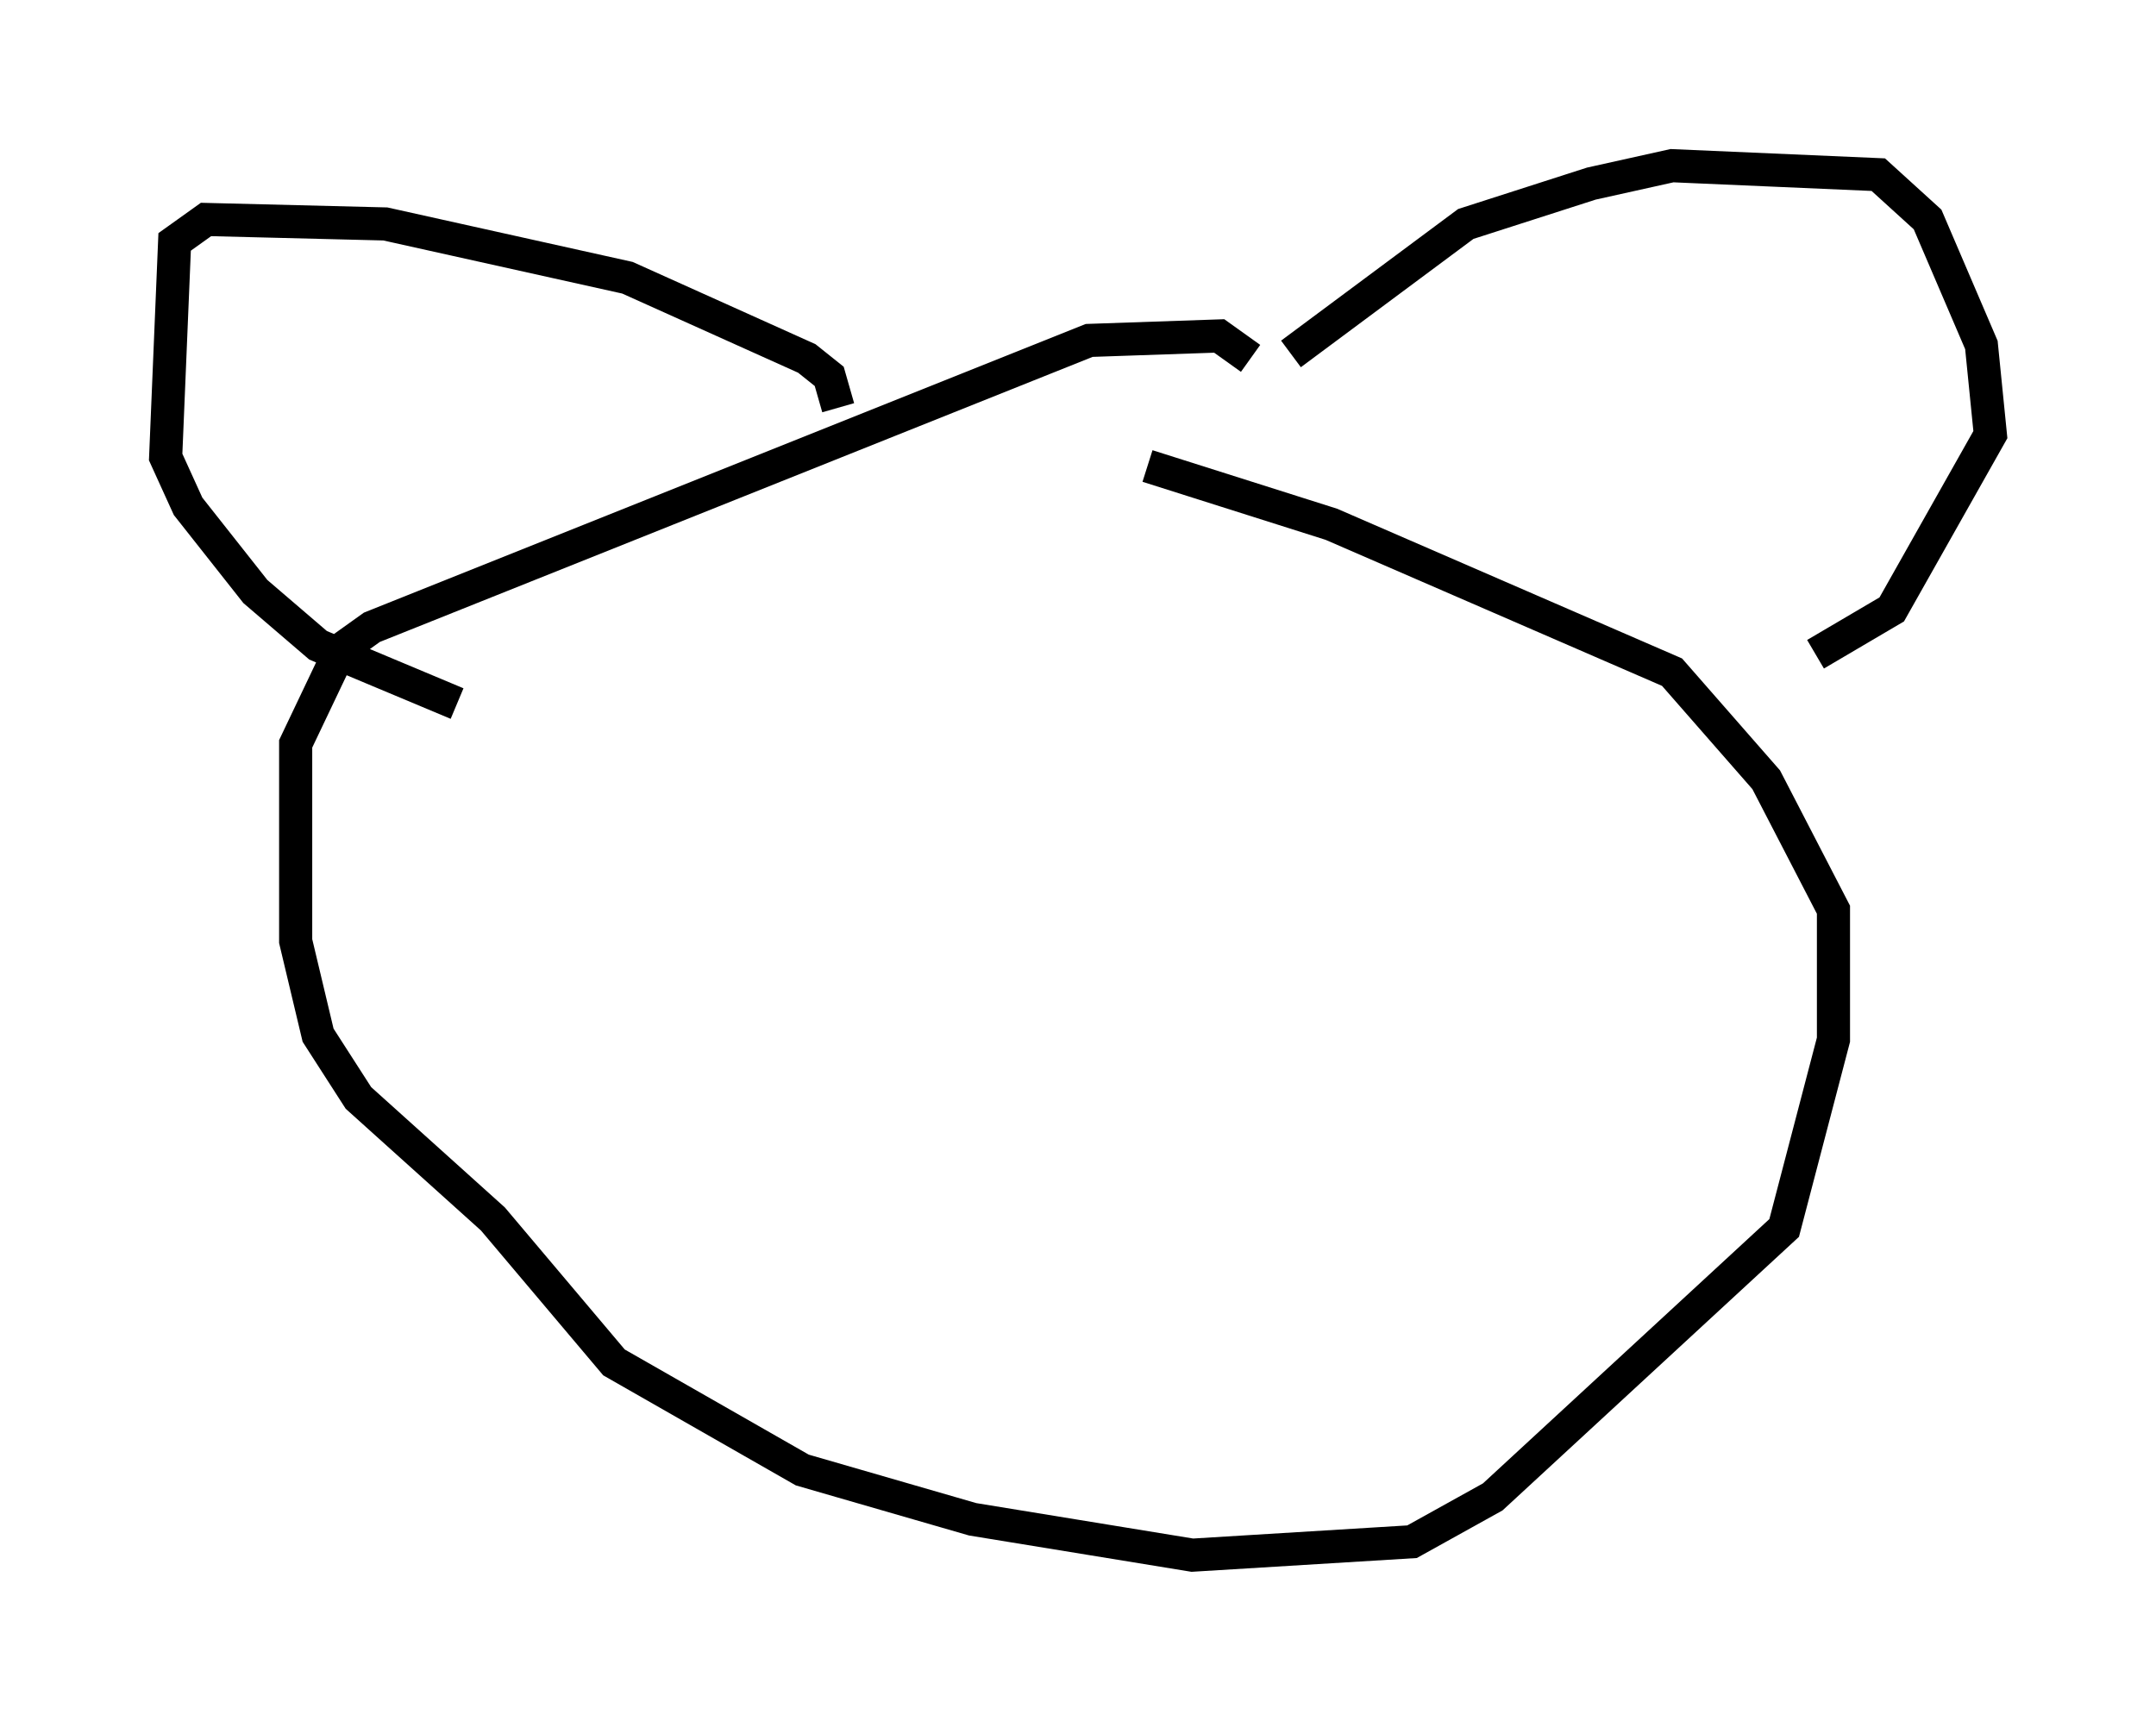 <?xml version="1.0" encoding="utf-8" ?>
<svg baseProfile="full" height="51.948" version="1.1" width="65.074" xmlns="http://www.w3.org/2000/svg" xmlns:ev="http://www.w3.org/2001/xml-events" xmlns:xlink="http://www.w3.org/1999/xlink"><defs /><rect fill="white" height="51.948" width="65.074" x="0" y="0" /><path d="M38.017, 11.631 m-0.271, -0.812 l-0.947, -0.677 -3.924, 0.135 l-21.651, 8.66 -0.947, 0.677 l-1.353, 2.842 0.0, 5.954 l0.677, 2.842 1.218, 1.894 l4.059, 3.654 3.654, 4.33 l5.683, 3.248 5.142, 1.488 l6.631, 1.083 6.631, -0.406 l2.436, -1.353 8.796, -8.119 l1.488, -5.683 0.0, -3.924 l-2.03, -3.924 -2.842, -3.248 l-10.284, -4.465 -5.548, -1.759 m4.33, -3.383 l5.277, -3.924 3.789, -1.218 l2.436, -0.541 6.225, 0.271 l1.488, 1.353 1.624, 3.789 l0.271, 2.706 -2.977, 5.277 l-2.3, 1.353 m-29.499, -7.442 l-0.271, -0.947 -0.677, -0.541 l-5.413, -2.436 -7.307, -1.624 l-5.413, -0.135 -0.947, 0.677 l-0.271, 6.495 0.677, 1.488 l2.03, 2.571 1.894, 1.624 l4.195, 1.759 m12.99, 2.571 l0.0, 0.0 " fill="none" stroke="black" stroke-width="1" /></svg>